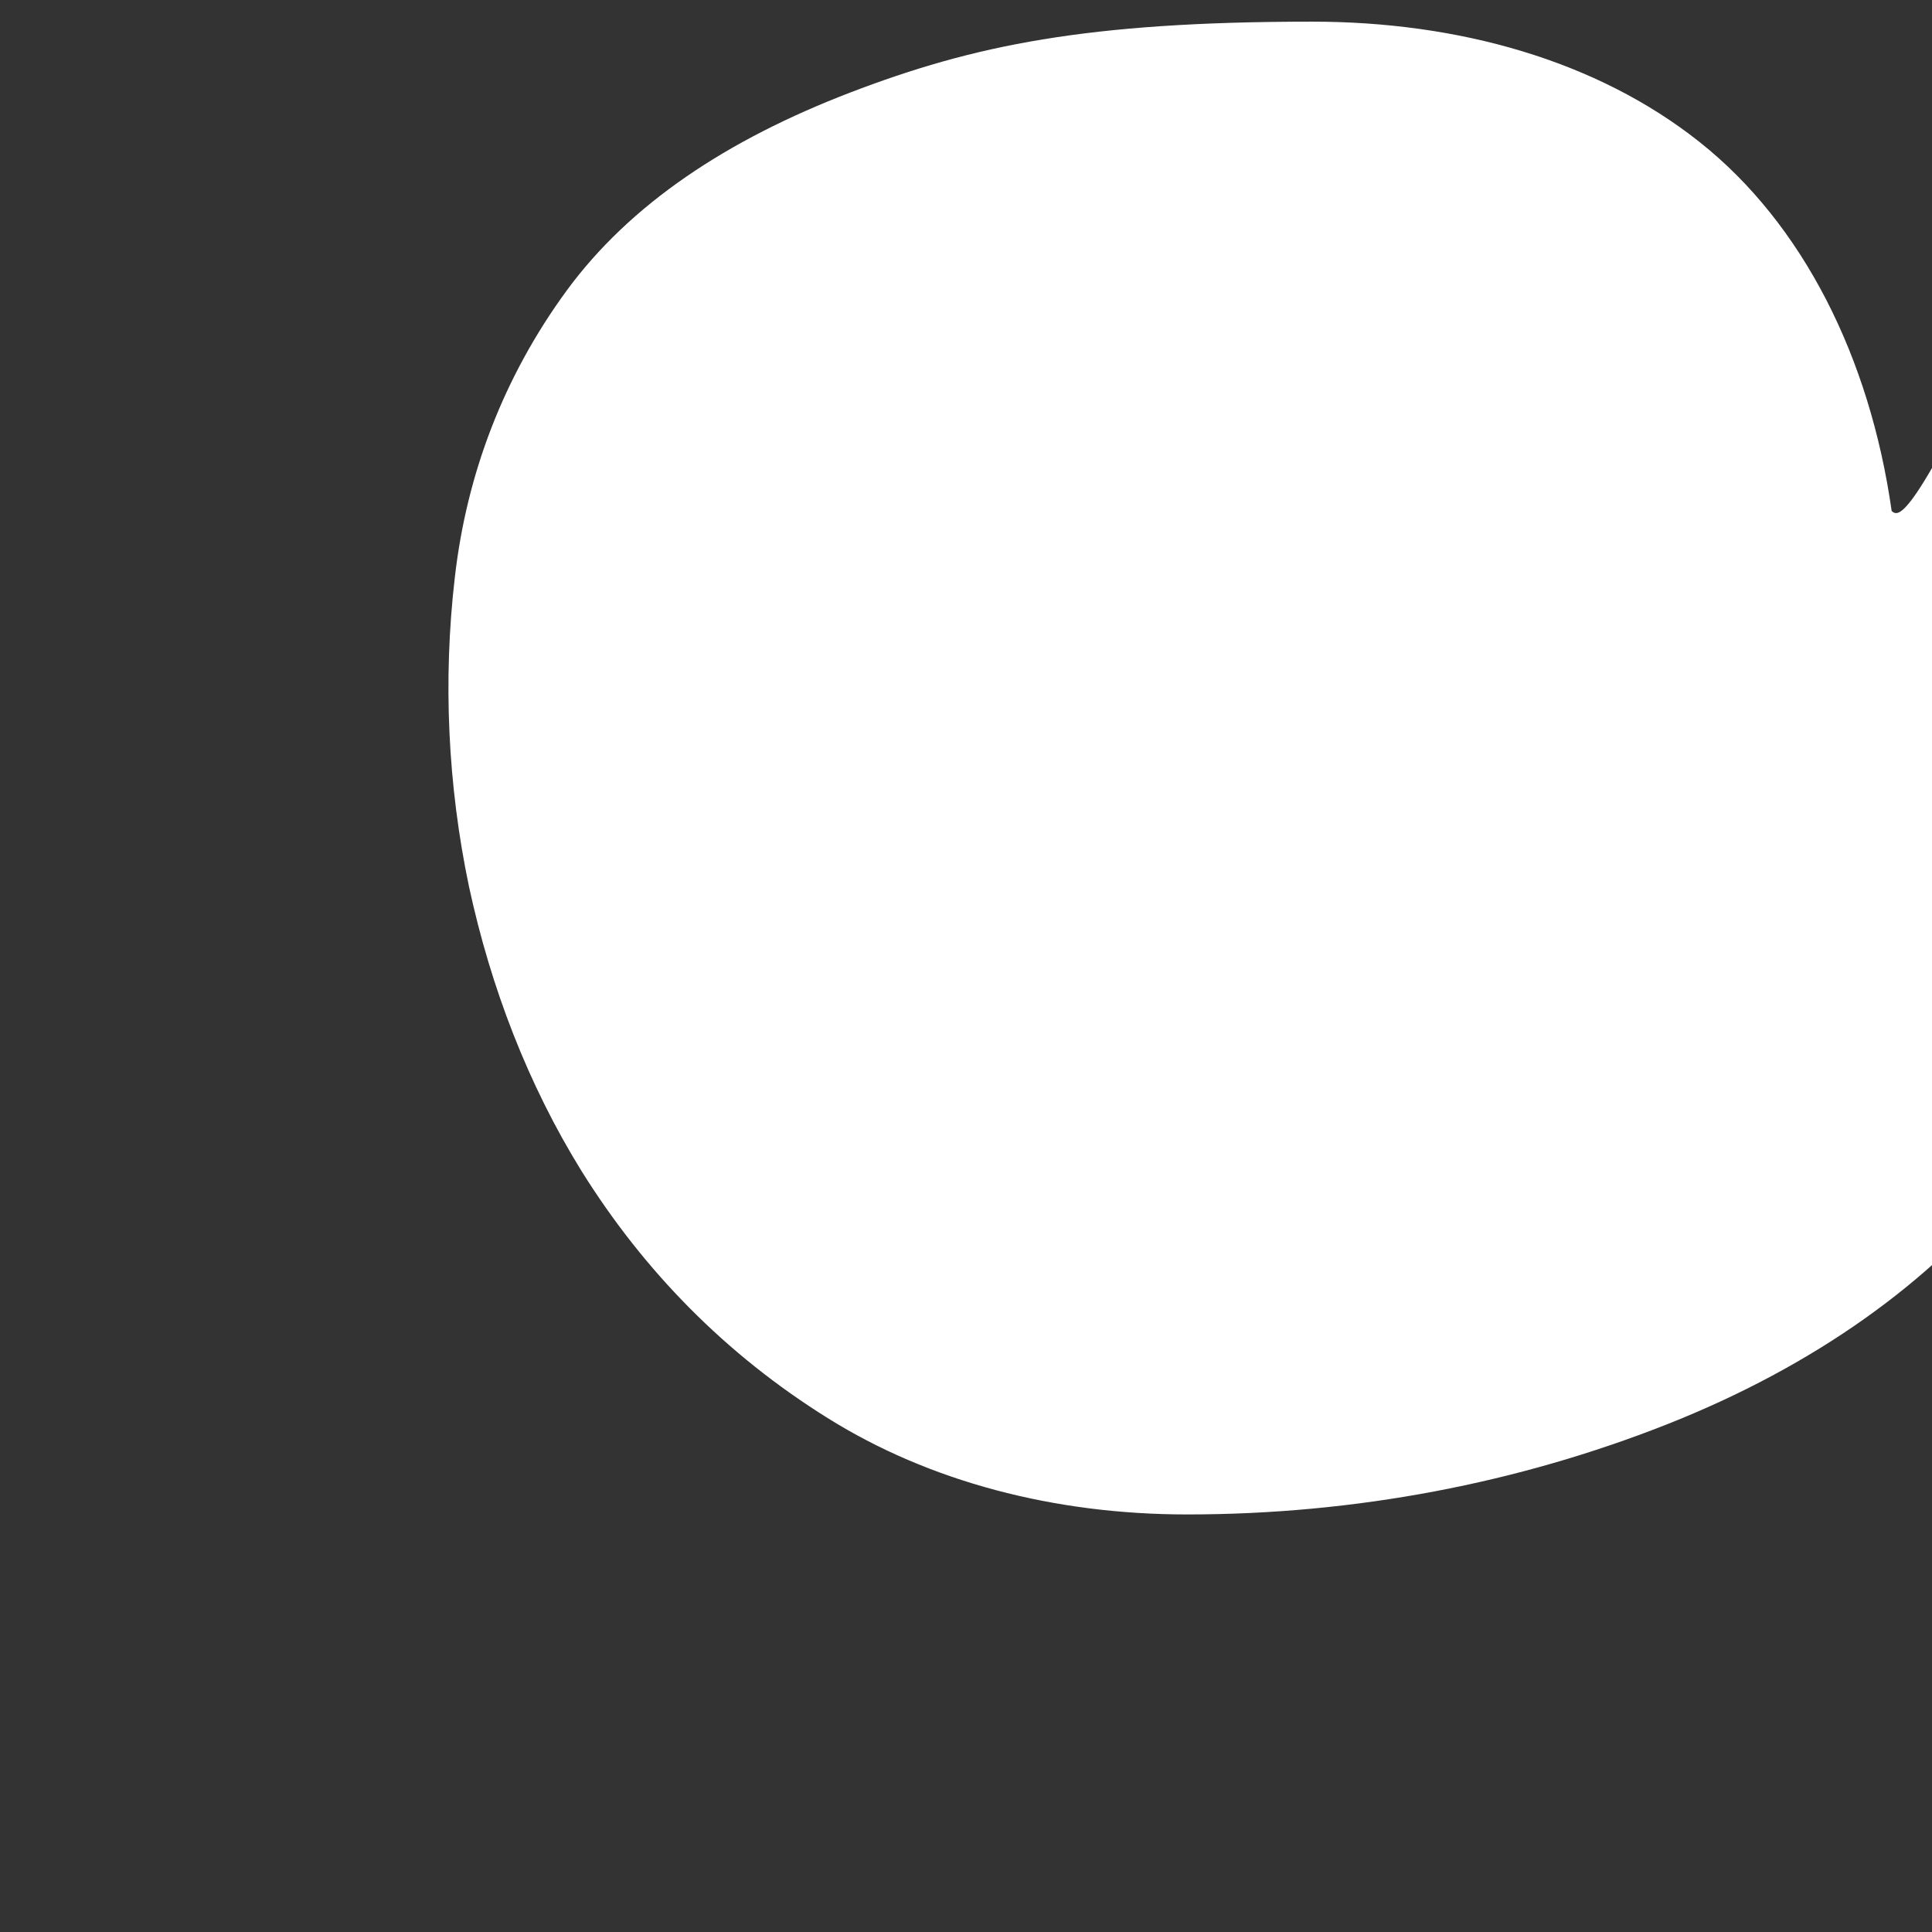 <?xml version="1.0" encoding="utf-8"?>
<!-- Generator: Adobe Illustrator 17.0.0, SVG Export Plug-In . SVG Version: 6.00 Build 0)  -->
<!DOCTYPE svg PUBLIC "-//W3C//DTD SVG 1.1//EN" "http://www.w3.org/Graphics/SVG/1.1/DTD/svg11.dtd">
<svg version="1.1" id="Layer_1" xmlns="http://www.w3.org/2000/svg" xmlns:xlink="http://www.w3.org/1999/xlink" x="0px" y="0px"
	 width="24px" height="24px" viewBox="0 0 24 24" enable-background="new 0 0 24 24" xml:space="preserve">
<rect x="0" y="0" width="24" height="24" fill="#333333" stroke="none"/>
<path fill="#FFFFFF" d="M23.499,6.348c-0.271-1.907-1.102-3.566-2.388-4.585c-1.282-1.017-3.003-1.494-4.81-1.494
    c-2.805,0-4.21,0.295-5.738,0.88c-1.53,0.587-2.736,1.385-3.526,2.464c-0.784,1.073-1.241,2.28-1.387,3.56
    c-0.149,1.278-0.087,2.586,0.176,3.84c0.272,1.262,0.736,2.463,1.395,3.529c0.78,1.252,1.799,2.287,3.061,3.074
    c1.264,0.791,2.818,1.197,4.464,1.197c2.101,0,4.118-0.392,5.958-1.118c1.84-0.727,3.286-1.77,4.283-3.016
    c1.017-1.292,1.526-2.845,1.526-4.523c0-2.296-0.528-4.435-1.489-6.372C23.742,6.506,23.587,6.425,23.499,6.348z 
    M15.215,9.993c0.003-0.211,0.005-0.418,0.005-0.633c0-2.72-1.64-3.928-3.938-3.928c-2.176,0-3.922,1.163-3.922,3.888
    c0,2.697,1.747,3.901,3.922,3.901c2.29,0,3.945-1.163,3.938-3.859c0-0.215-0.002-0.424-0.005-0.634
    C15.215,10.003,15.215,9.998,15.215,9.993z"/>
</svg>
